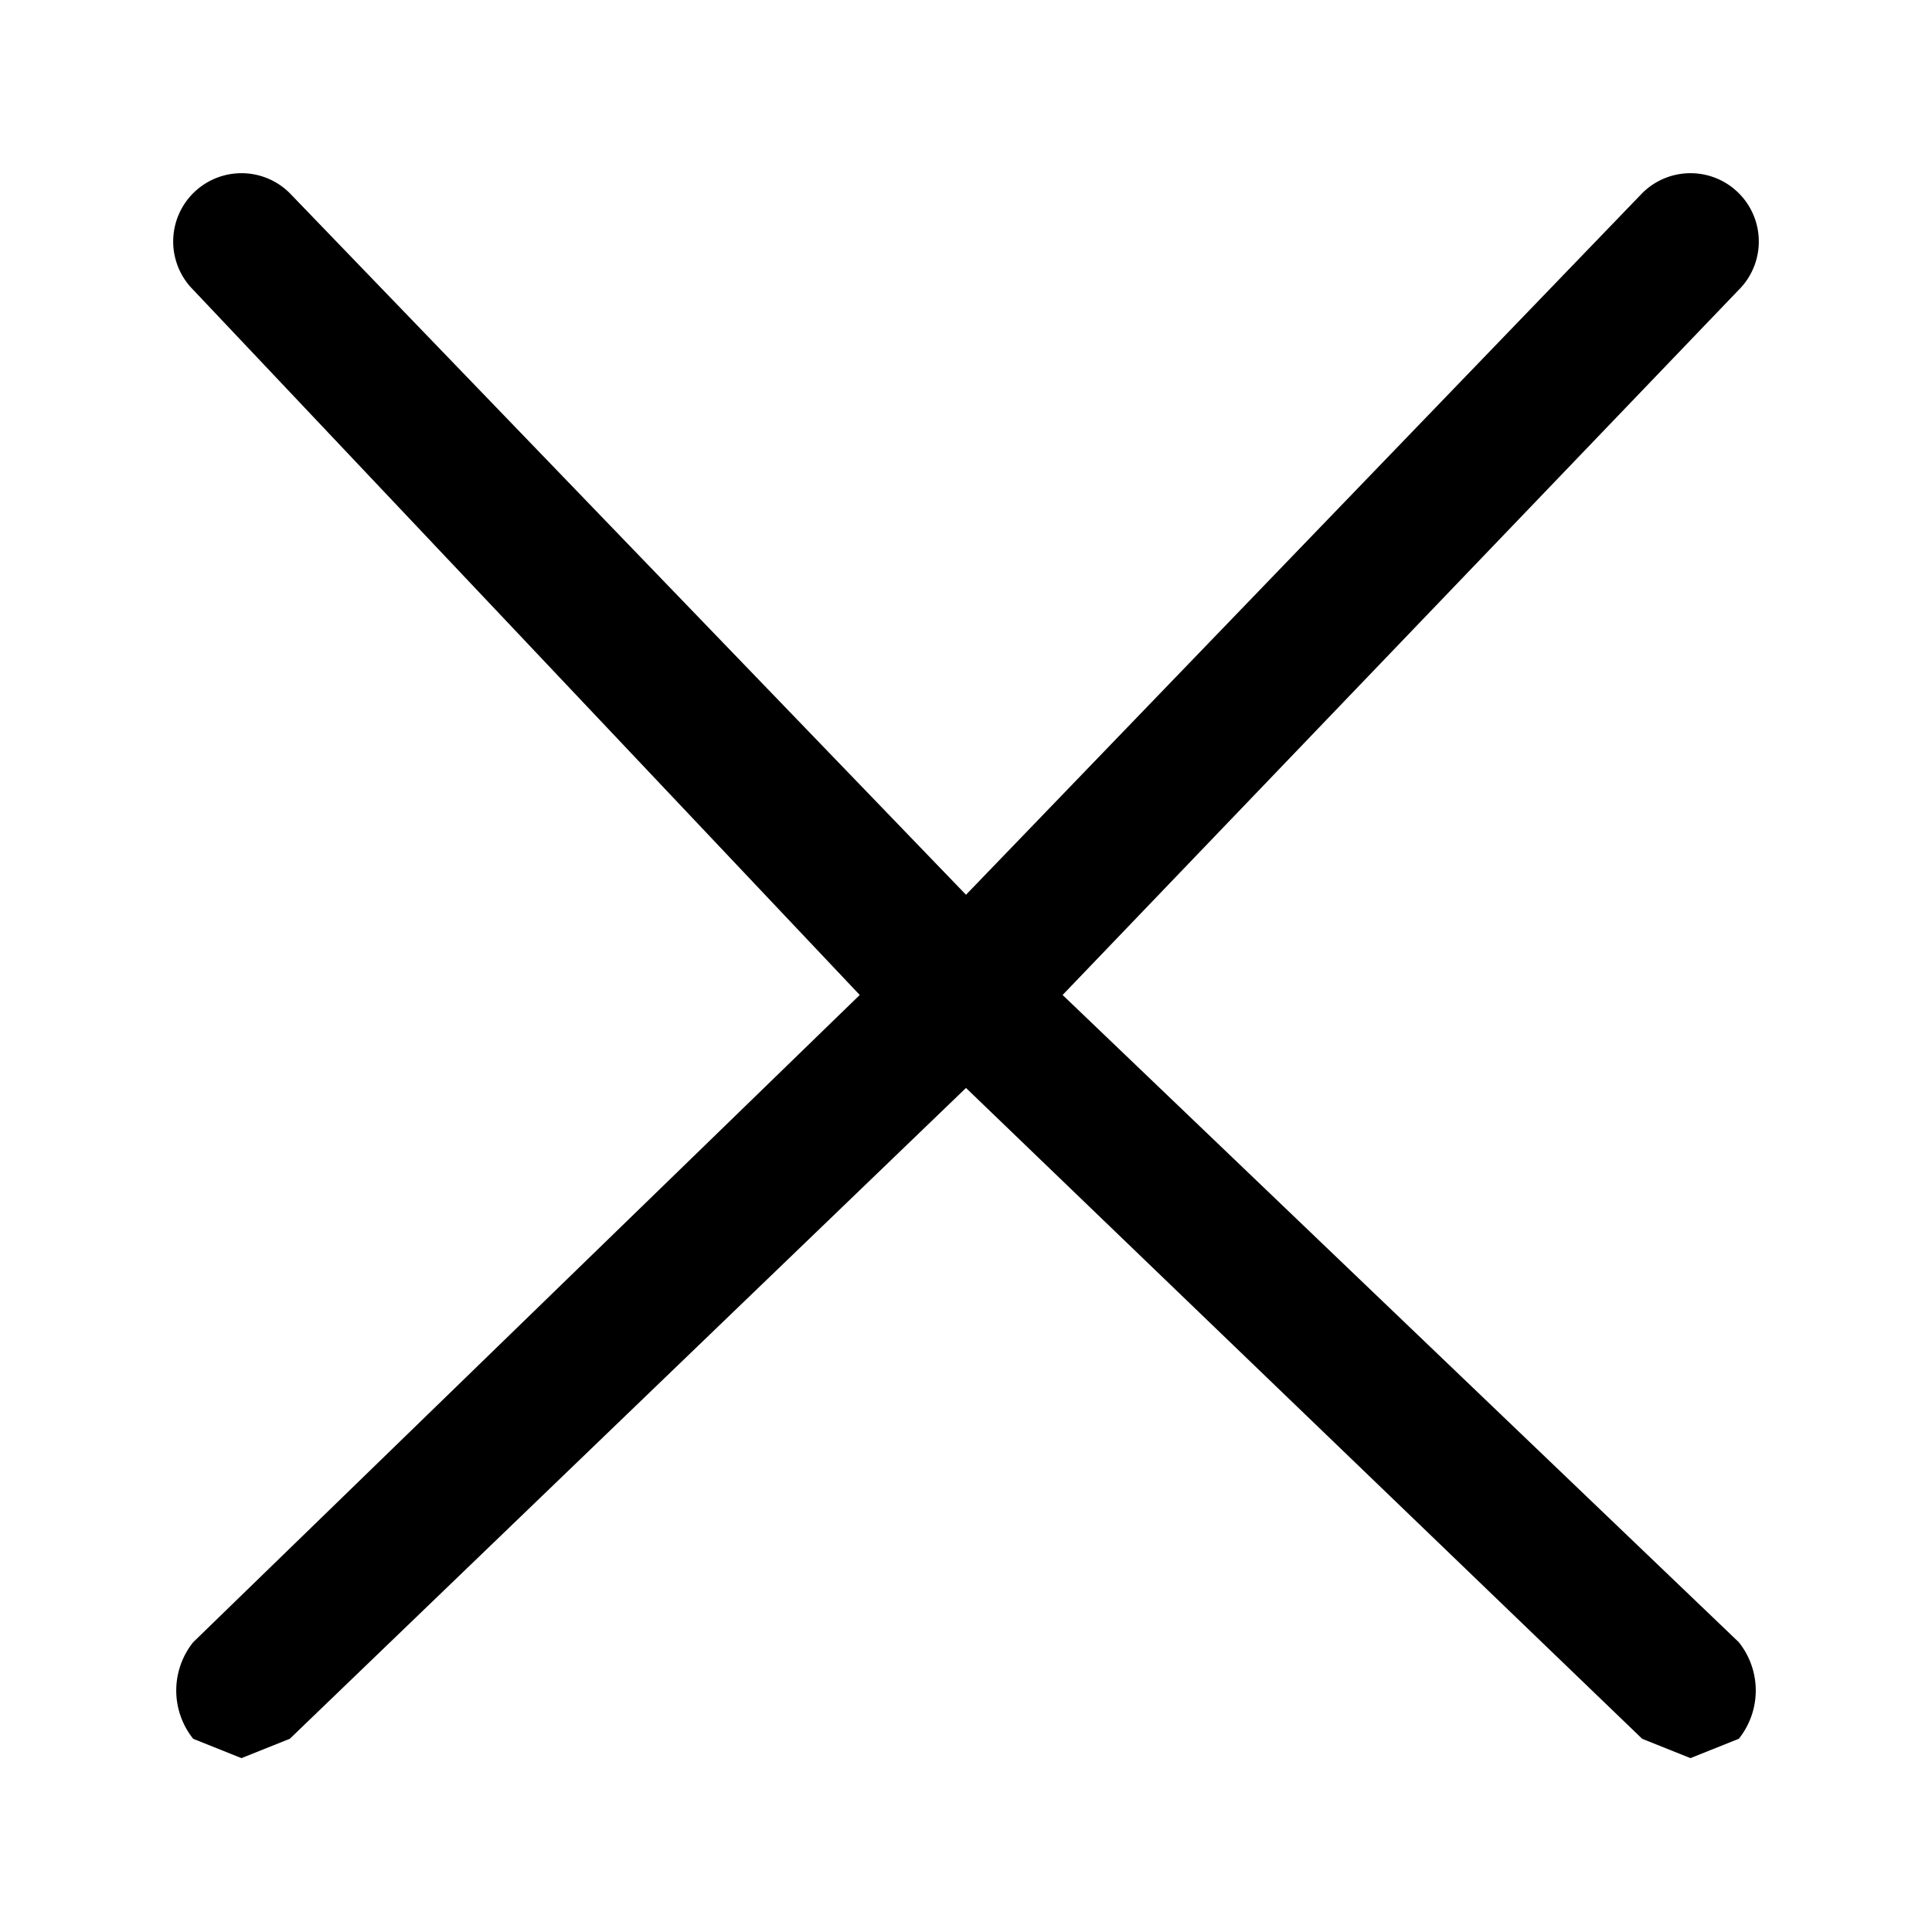 <?xml version="1.0" encoding="utf-8"?>
<svg xmlns="http://www.w3.org/2000/svg" viewBox="0 0 20 20">
    <title>close</title>
    <path d="M17.5,18.2,17,18,9,10.3,17,2A.7.7,0,0,1,18,3l-7,7.3L18,17A.8.8,0,0,1,18,18Z"/>
    <path d="M2.5,18.2,2,18A.8.8,0,0,1,2,17l6.9-6.7L2,3A.7.7,0,0,1,3,2l8,8.3L3,18Z"/>
</svg>
